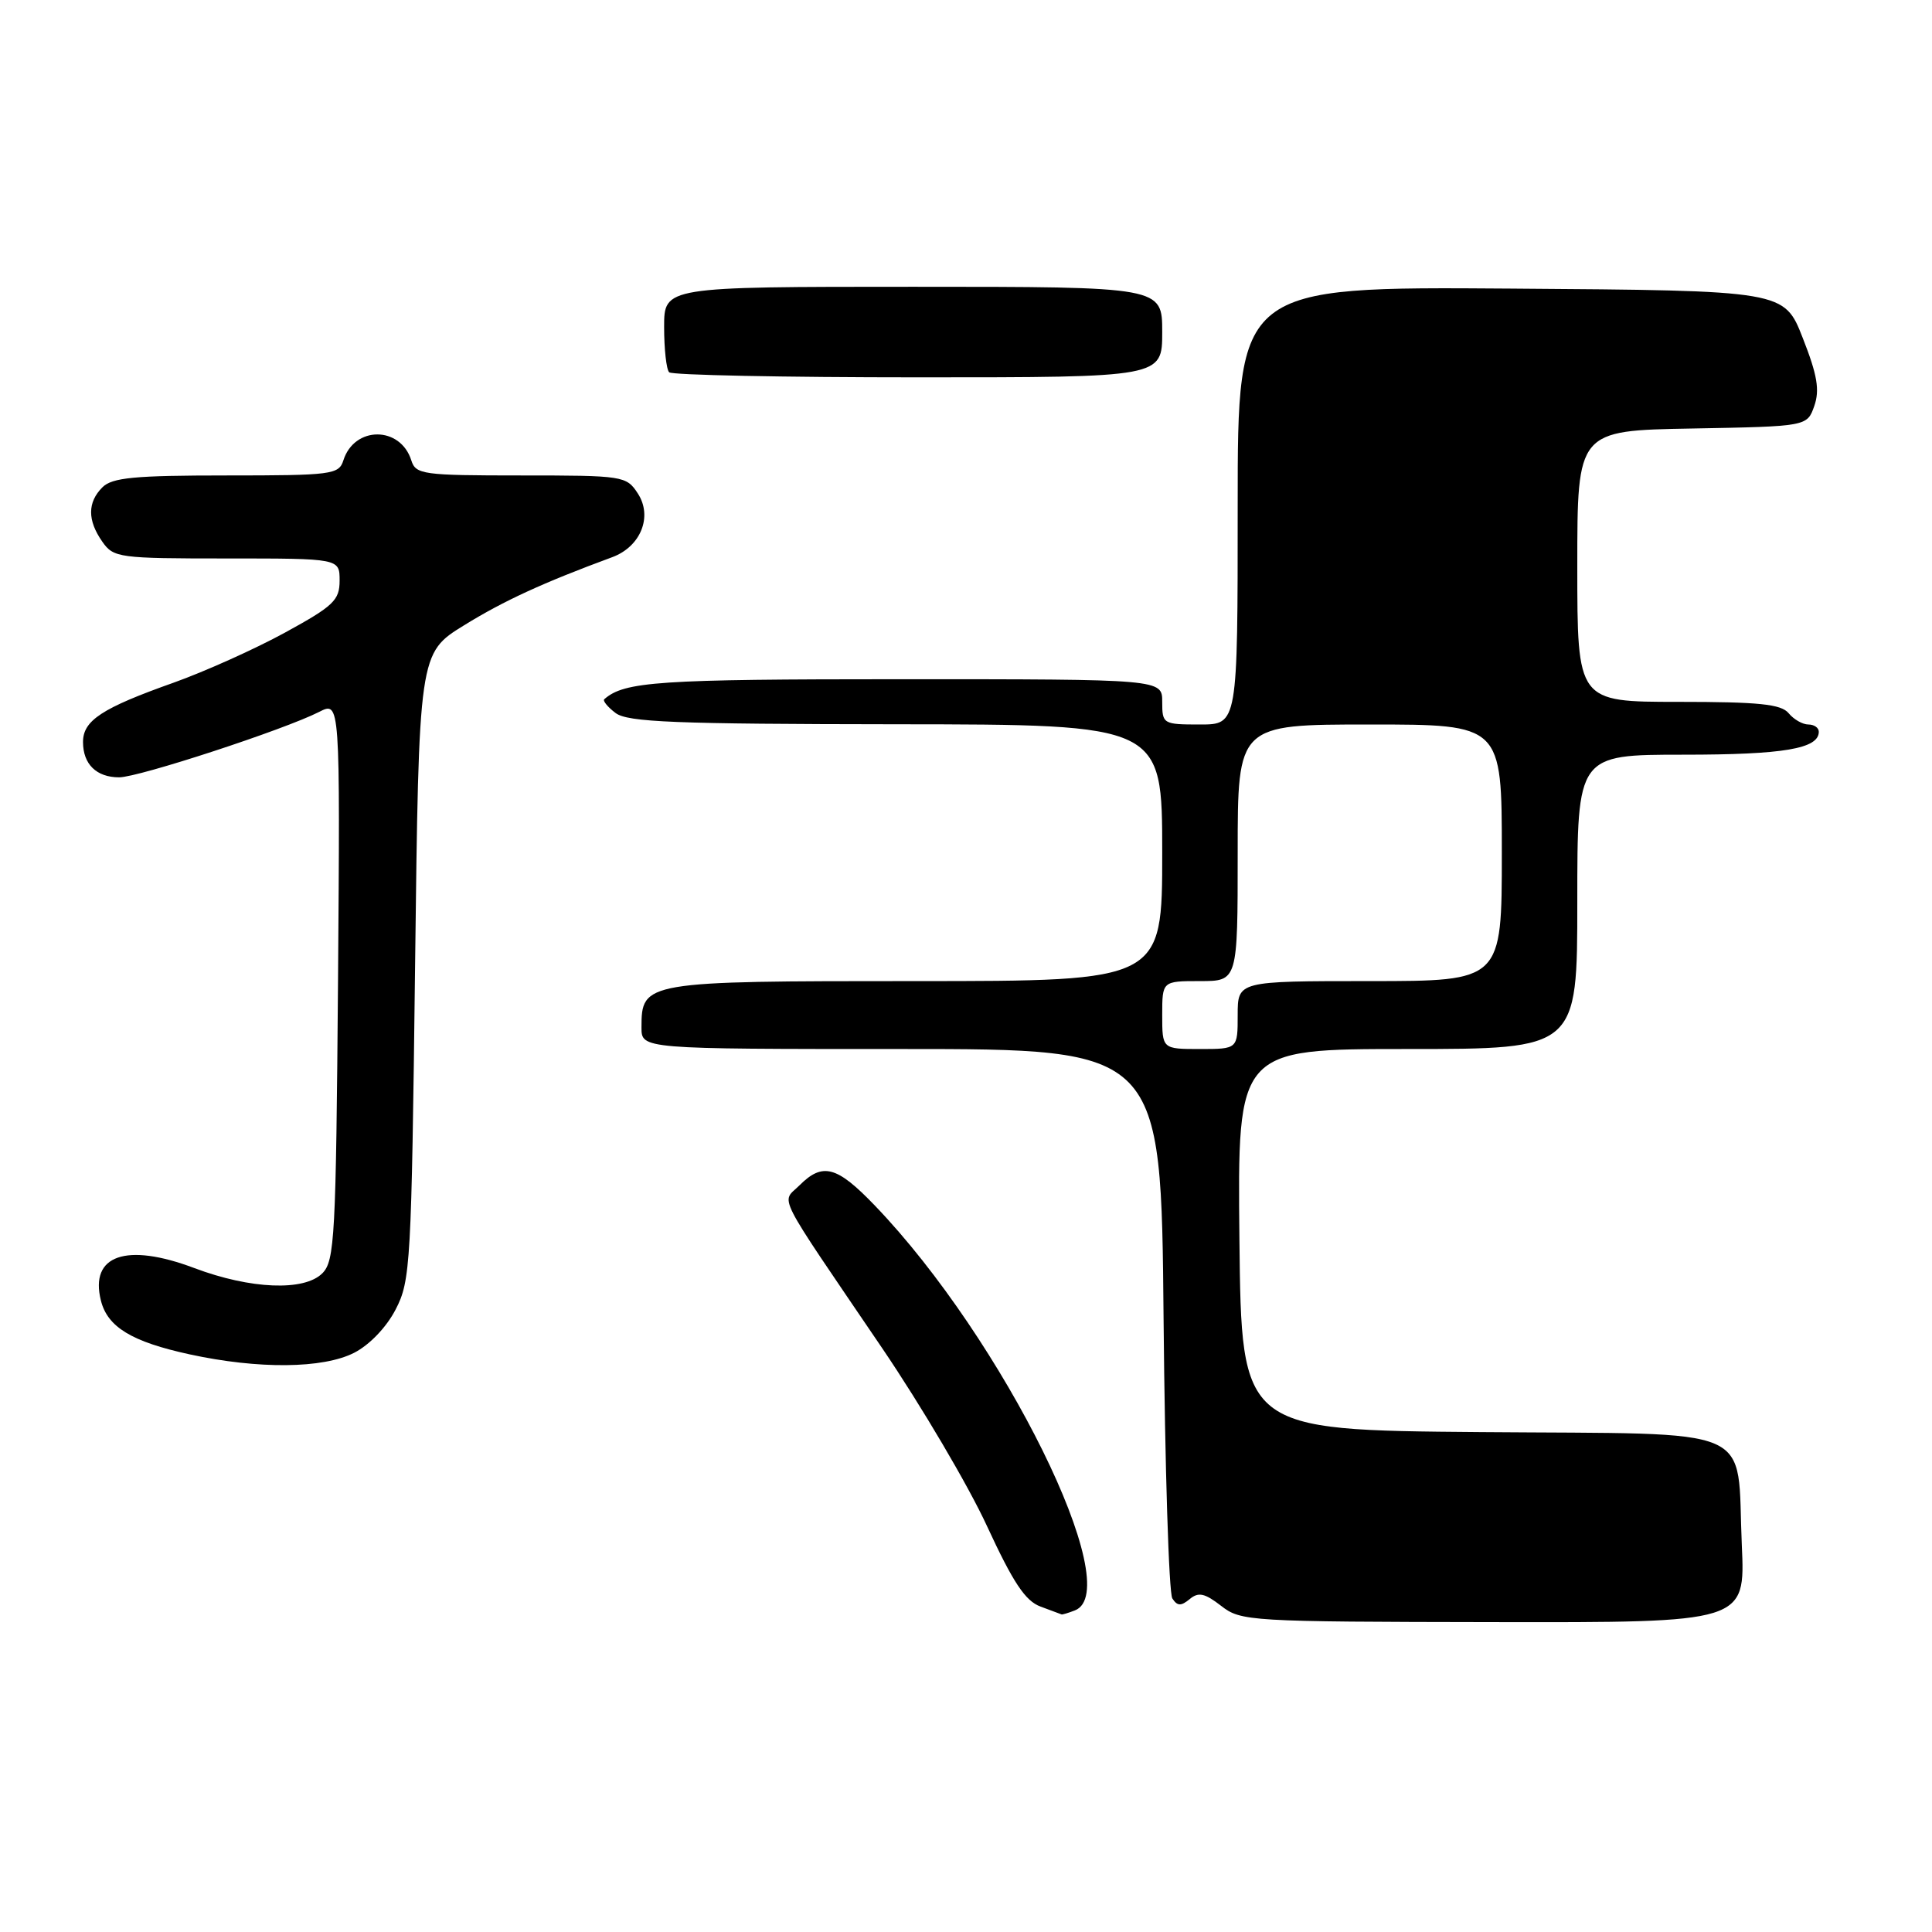 <?xml version="1.0" encoding="UTF-8" standalone="no"?>
<!DOCTYPE svg PUBLIC "-//W3C//DTD SVG 1.1//EN" "http://www.w3.org/Graphics/SVG/1.1/DTD/svg11.dtd" >
<svg xmlns="http://www.w3.org/2000/svg" xmlns:xlink="http://www.w3.org/1999/xlink" version="1.1" viewBox="0 0 256 256">
 <g >
 <path fill="currentColor"
d=" M 230.80 204.75 C 230.08 188.59 233.50 190.07 196.22 189.76 C 164.50 189.50 164.50 189.50 164.23 164.25 C 163.97 139.00 163.97 139.00 186.48 139.00 C 209.00 139.00 209.00 139.00 209.00 119.50 C 209.00 100.00 209.00 100.00 223.07 100.00 C 236.34 100.00 241.00 99.21 241.00 96.96 C 241.00 96.43 240.38 96.00 239.62 96.00 C 238.86 96.00 237.68 95.33 237.00 94.50 C 236.01 93.30 233.05 93.00 222.38 93.00 C 209.00 93.00 209.00 93.00 209.00 75.03 C 209.00 57.05 209.00 57.05 224.23 56.78 C 239.45 56.50 239.45 56.50 240.40 53.80 C 241.14 51.69 240.81 49.70 238.88 44.80 C 236.42 38.50 236.42 38.50 200.21 38.24 C 164.00 37.98 164.00 37.98 164.00 66.99 C 164.00 96.00 164.00 96.00 159.00 96.00 C 154.11 96.00 154.00 95.93 154.00 93.00 C 154.00 90.00 154.00 90.00 119.43 90.00 C 87.22 90.00 82.74 90.30 80.07 92.65 C 79.84 92.85 80.51 93.68 81.57 94.48 C 83.17 95.69 89.45 95.94 118.75 95.97 C 154.00 96.00 154.00 96.00 154.00 113.00 C 154.00 130.00 154.00 130.00 121.33 130.00 C 85.34 130.00 85.00 130.06 85.00 136.15 C 85.00 139.00 85.00 139.00 119.43 139.00 C 153.86 139.00 153.86 139.00 154.18 174.75 C 154.36 194.41 154.88 211.08 155.34 211.80 C 156.00 212.82 156.49 212.84 157.64 211.89 C 158.80 210.92 159.63 211.10 161.80 212.78 C 164.42 214.83 165.51 214.89 197.88 214.94 C 231.26 215.00 231.26 215.00 230.80 204.75 Z  M 142.42 213.39 C 149.36 210.73 132.92 177.43 115.93 159.75 C 110.89 154.50 109.01 153.99 105.94 157.06 C 103.52 159.48 102.46 157.38 116.90 178.65 C 122.07 186.27 128.32 196.87 130.78 202.21 C 134.25 209.71 135.86 212.14 137.88 212.88 C 139.32 213.41 140.58 213.88 140.67 213.92 C 140.76 213.96 141.55 213.73 142.42 213.39 Z  M 46.93 179.25 C 48.96 178.21 51.21 175.87 52.43 173.50 C 54.40 169.70 54.52 167.47 55.00 128.02 C 55.50 86.55 55.50 86.55 61.50 82.85 C 66.78 79.59 71.94 77.22 81.12 73.83 C 84.91 72.43 86.51 68.43 84.51 65.38 C 83.00 63.06 82.59 63.00 69.04 63.00 C 56.01 63.00 55.09 62.87 54.50 61.00 C 53.05 56.42 46.95 56.42 45.50 61.00 C 44.90 62.88 43.99 63.00 30.00 63.00 C 17.83 63.00 14.86 63.28 13.57 64.57 C 11.58 66.56 11.57 68.95 13.56 71.78 C 15.05 73.91 15.75 74.00 30.06 74.00 C 45.00 74.00 45.00 74.00 45.00 76.93 C 45.00 79.54 44.20 80.30 37.75 83.83 C 33.76 86.01 27.12 88.99 23.00 90.46 C 13.50 93.83 11.00 95.47 11.00 98.32 C 11.00 101.26 12.78 103.00 15.79 103.00 C 18.37 103.00 37.68 96.68 42.29 94.33 C 45.07 92.91 45.07 92.91 44.79 129.92 C 44.52 163.91 44.35 167.08 42.71 168.72 C 40.31 171.12 33.20 170.83 25.76 168.03 C 16.73 164.62 11.86 166.31 13.37 172.33 C 14.25 175.85 17.46 177.79 25.13 179.46 C 34.25 181.44 42.80 181.36 46.93 179.25 Z  M 154.00 44.00 C 154.00 38.00 154.00 38.00 121.00 38.00 C 88.00 38.00 88.00 38.00 88.00 43.33 C 88.00 46.27 88.30 48.97 88.67 49.33 C 89.03 49.70 103.88 50.00 121.67 50.00 C 154.00 50.00 154.00 50.00 154.00 44.00 Z  M 154.00 134.50 C 154.00 130.00 154.00 130.00 159.00 130.00 C 164.00 130.00 164.00 130.00 164.00 113.00 C 164.00 96.00 164.00 96.00 181.50 96.00 C 199.00 96.00 199.00 96.00 199.00 113.00 C 199.00 130.00 199.00 130.00 181.50 130.00 C 164.00 130.00 164.00 130.00 164.00 134.50 C 164.00 139.00 164.00 139.00 159.00 139.00 C 154.00 139.00 154.00 139.00 154.00 134.50 Z "/>
</g>
</svg>